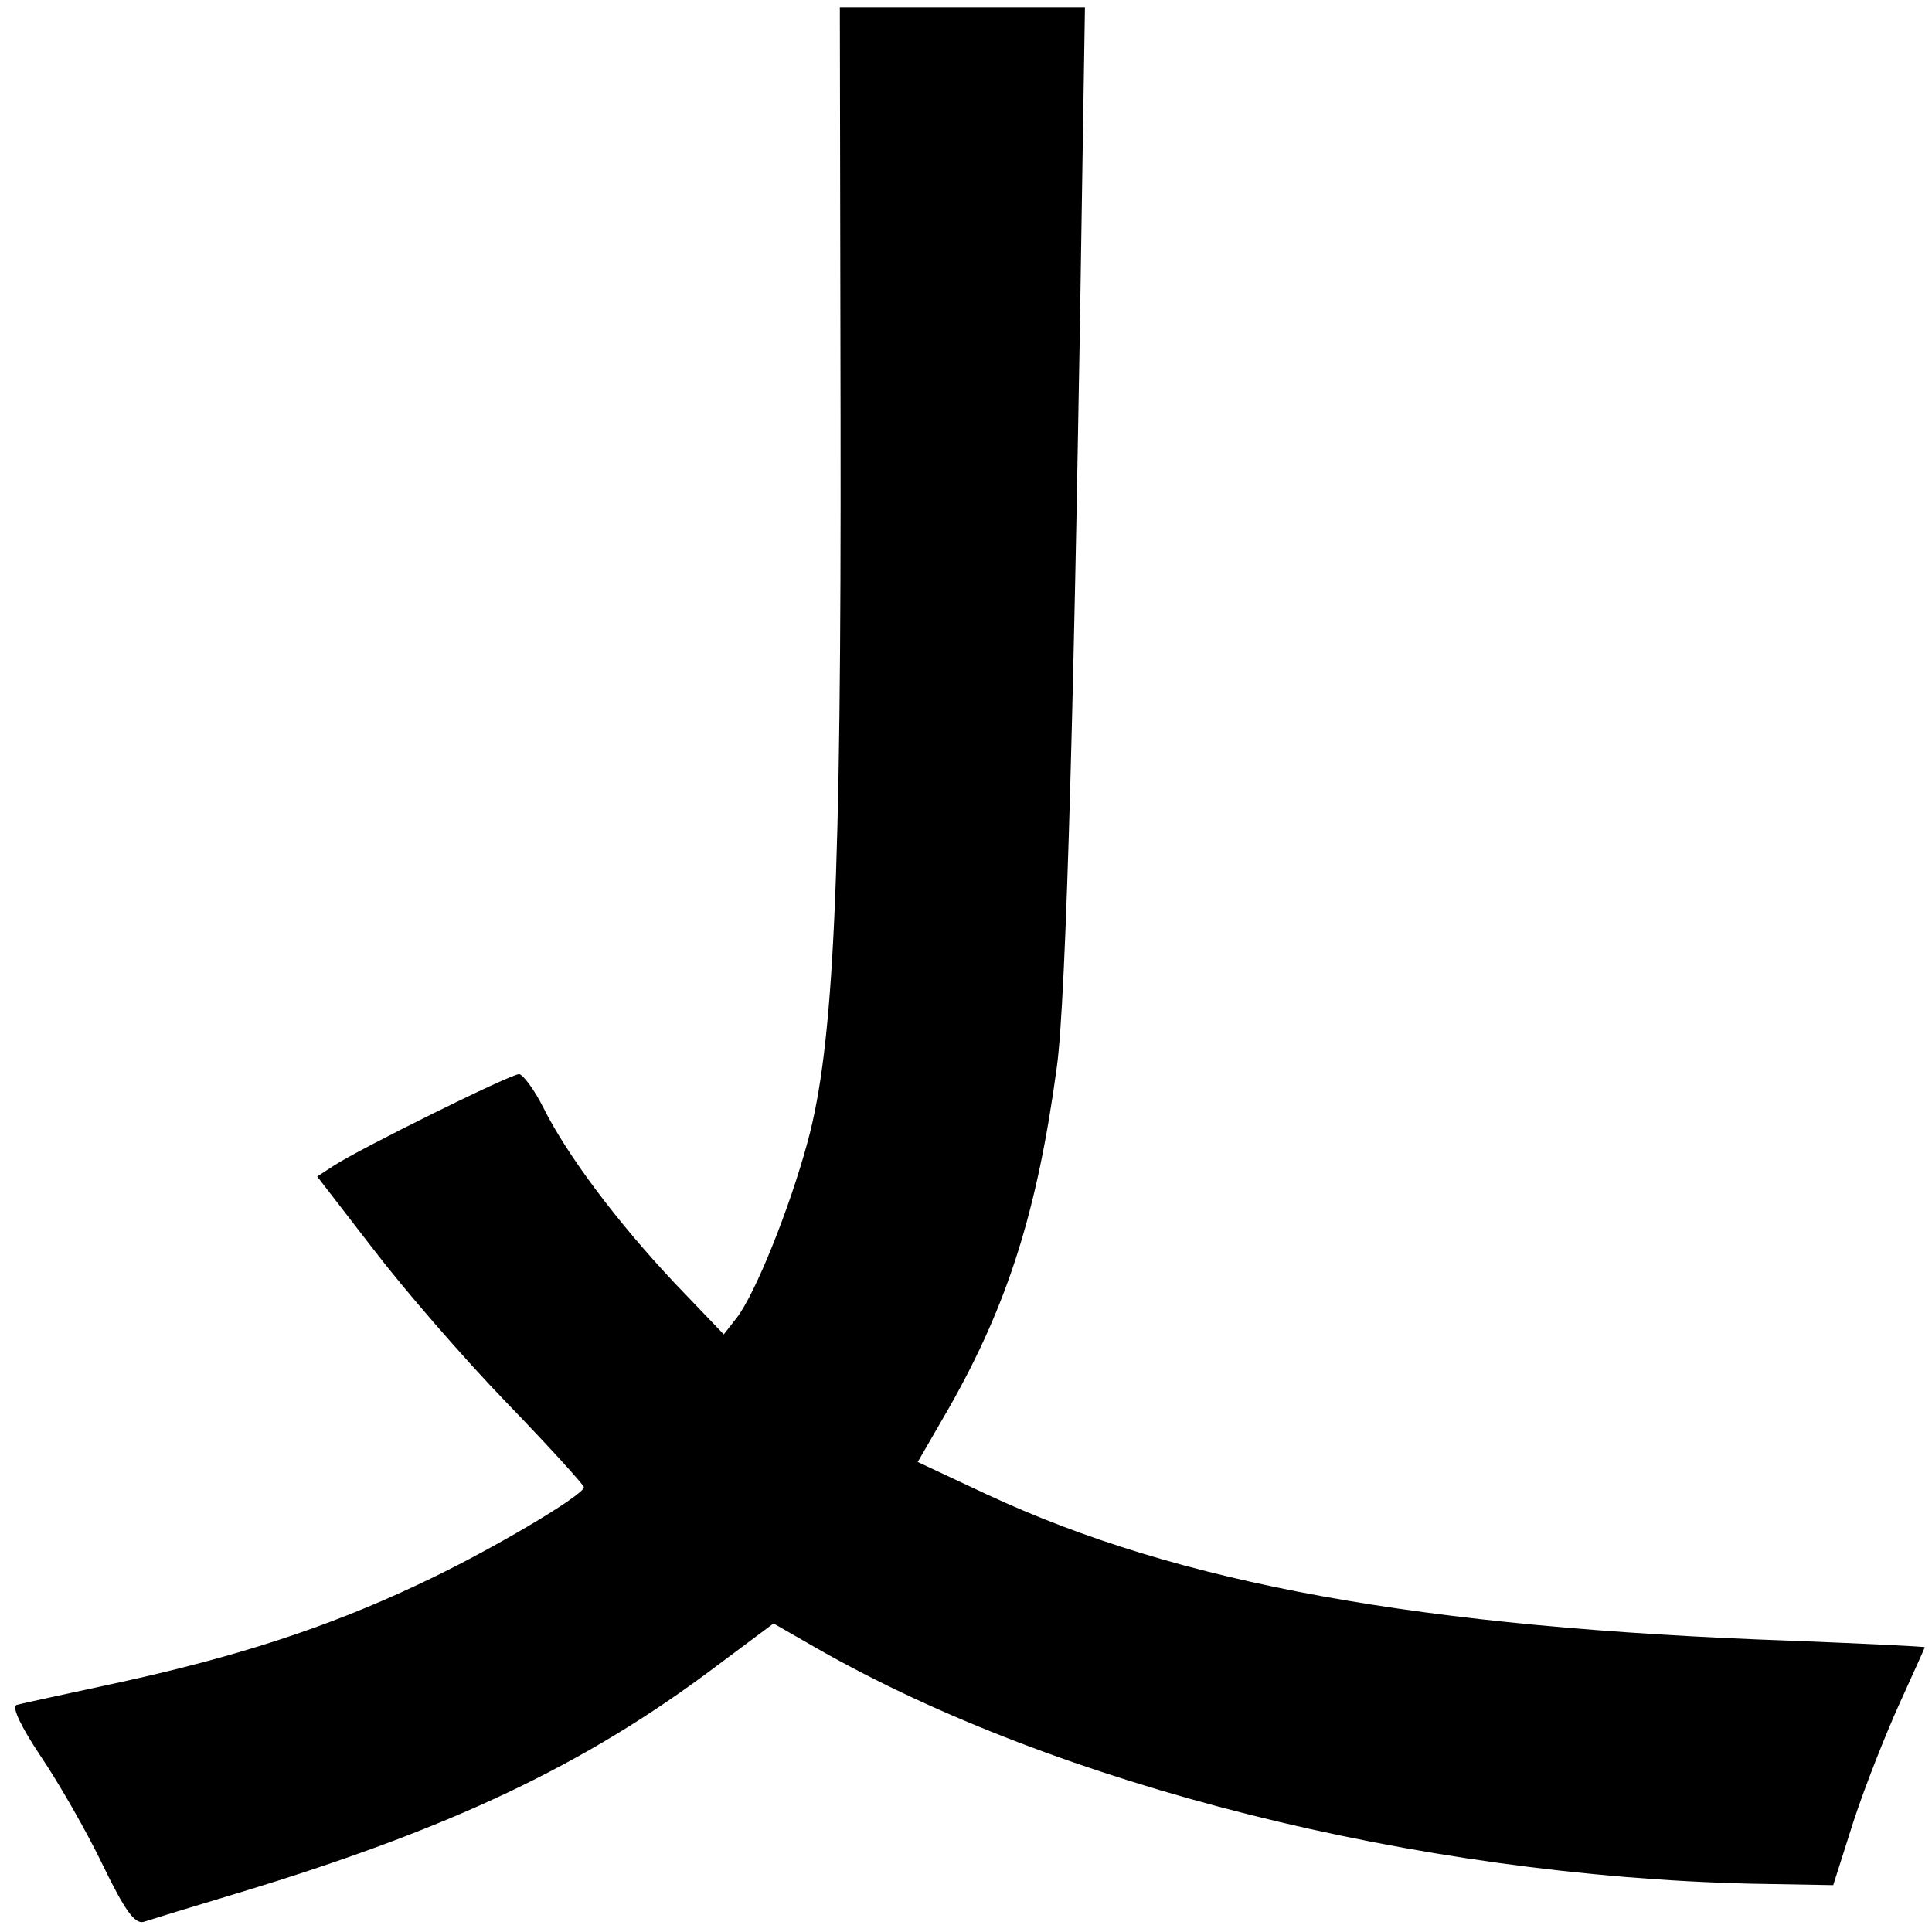 <?xml version="1.0" standalone="no"?>
<!DOCTYPE svg PUBLIC "-//W3C//DTD SVG 20010904//EN"
 "http://www.w3.org/TR/2001/REC-SVG-20010904/DTD/svg10.dtd">
<svg version="1.0" xmlns="http://www.w3.org/2000/svg"
 width="268pt" height="268pt" viewBox="0 0 268 268"
 preserveAspectRatio="xMidYMid meet">
<g transform="translate(0,268) scale(0.1,-0.1)"
fill="#000000" stroke="none">
<path d="M1166 2093 c1 -636 -9 -863 -46 -998 -25 -92 -72 -209 -98 -243 l-18
-23 -68 71 c-80 85 -149 177 -182 243 -13 26 -29 47 -34 47 -12 0 -222 -104
-257 -127 l-23 -15 78 -101 c42 -55 125 -151 185 -213 59 -61 107 -114 107
-117 0 -11 -133 -90 -230 -135 -127 -60 -254 -101 -420 -137 -69 -15 -130 -28
-137 -30 -7 -3 6 -30 34 -72 25 -37 64 -105 86 -151 30 -62 44 -81 56 -78 9 3
68 21 131 40 294 89 481 177 664 315 l79 59 61 -35 c333 -190 832 -315 1295
-326 l114 -2 28 88 c16 49 45 122 64 164 19 42 35 77 35 78 0 1 -83 5 -184 9
-515 18 -851 79 -1117 203 l-96 45 44 76 c81 143 122 272 149 472 13 94 25
531 36 1283 l3 187 -170 0 -170 0 1 -577z"/>
</g>
</svg>
